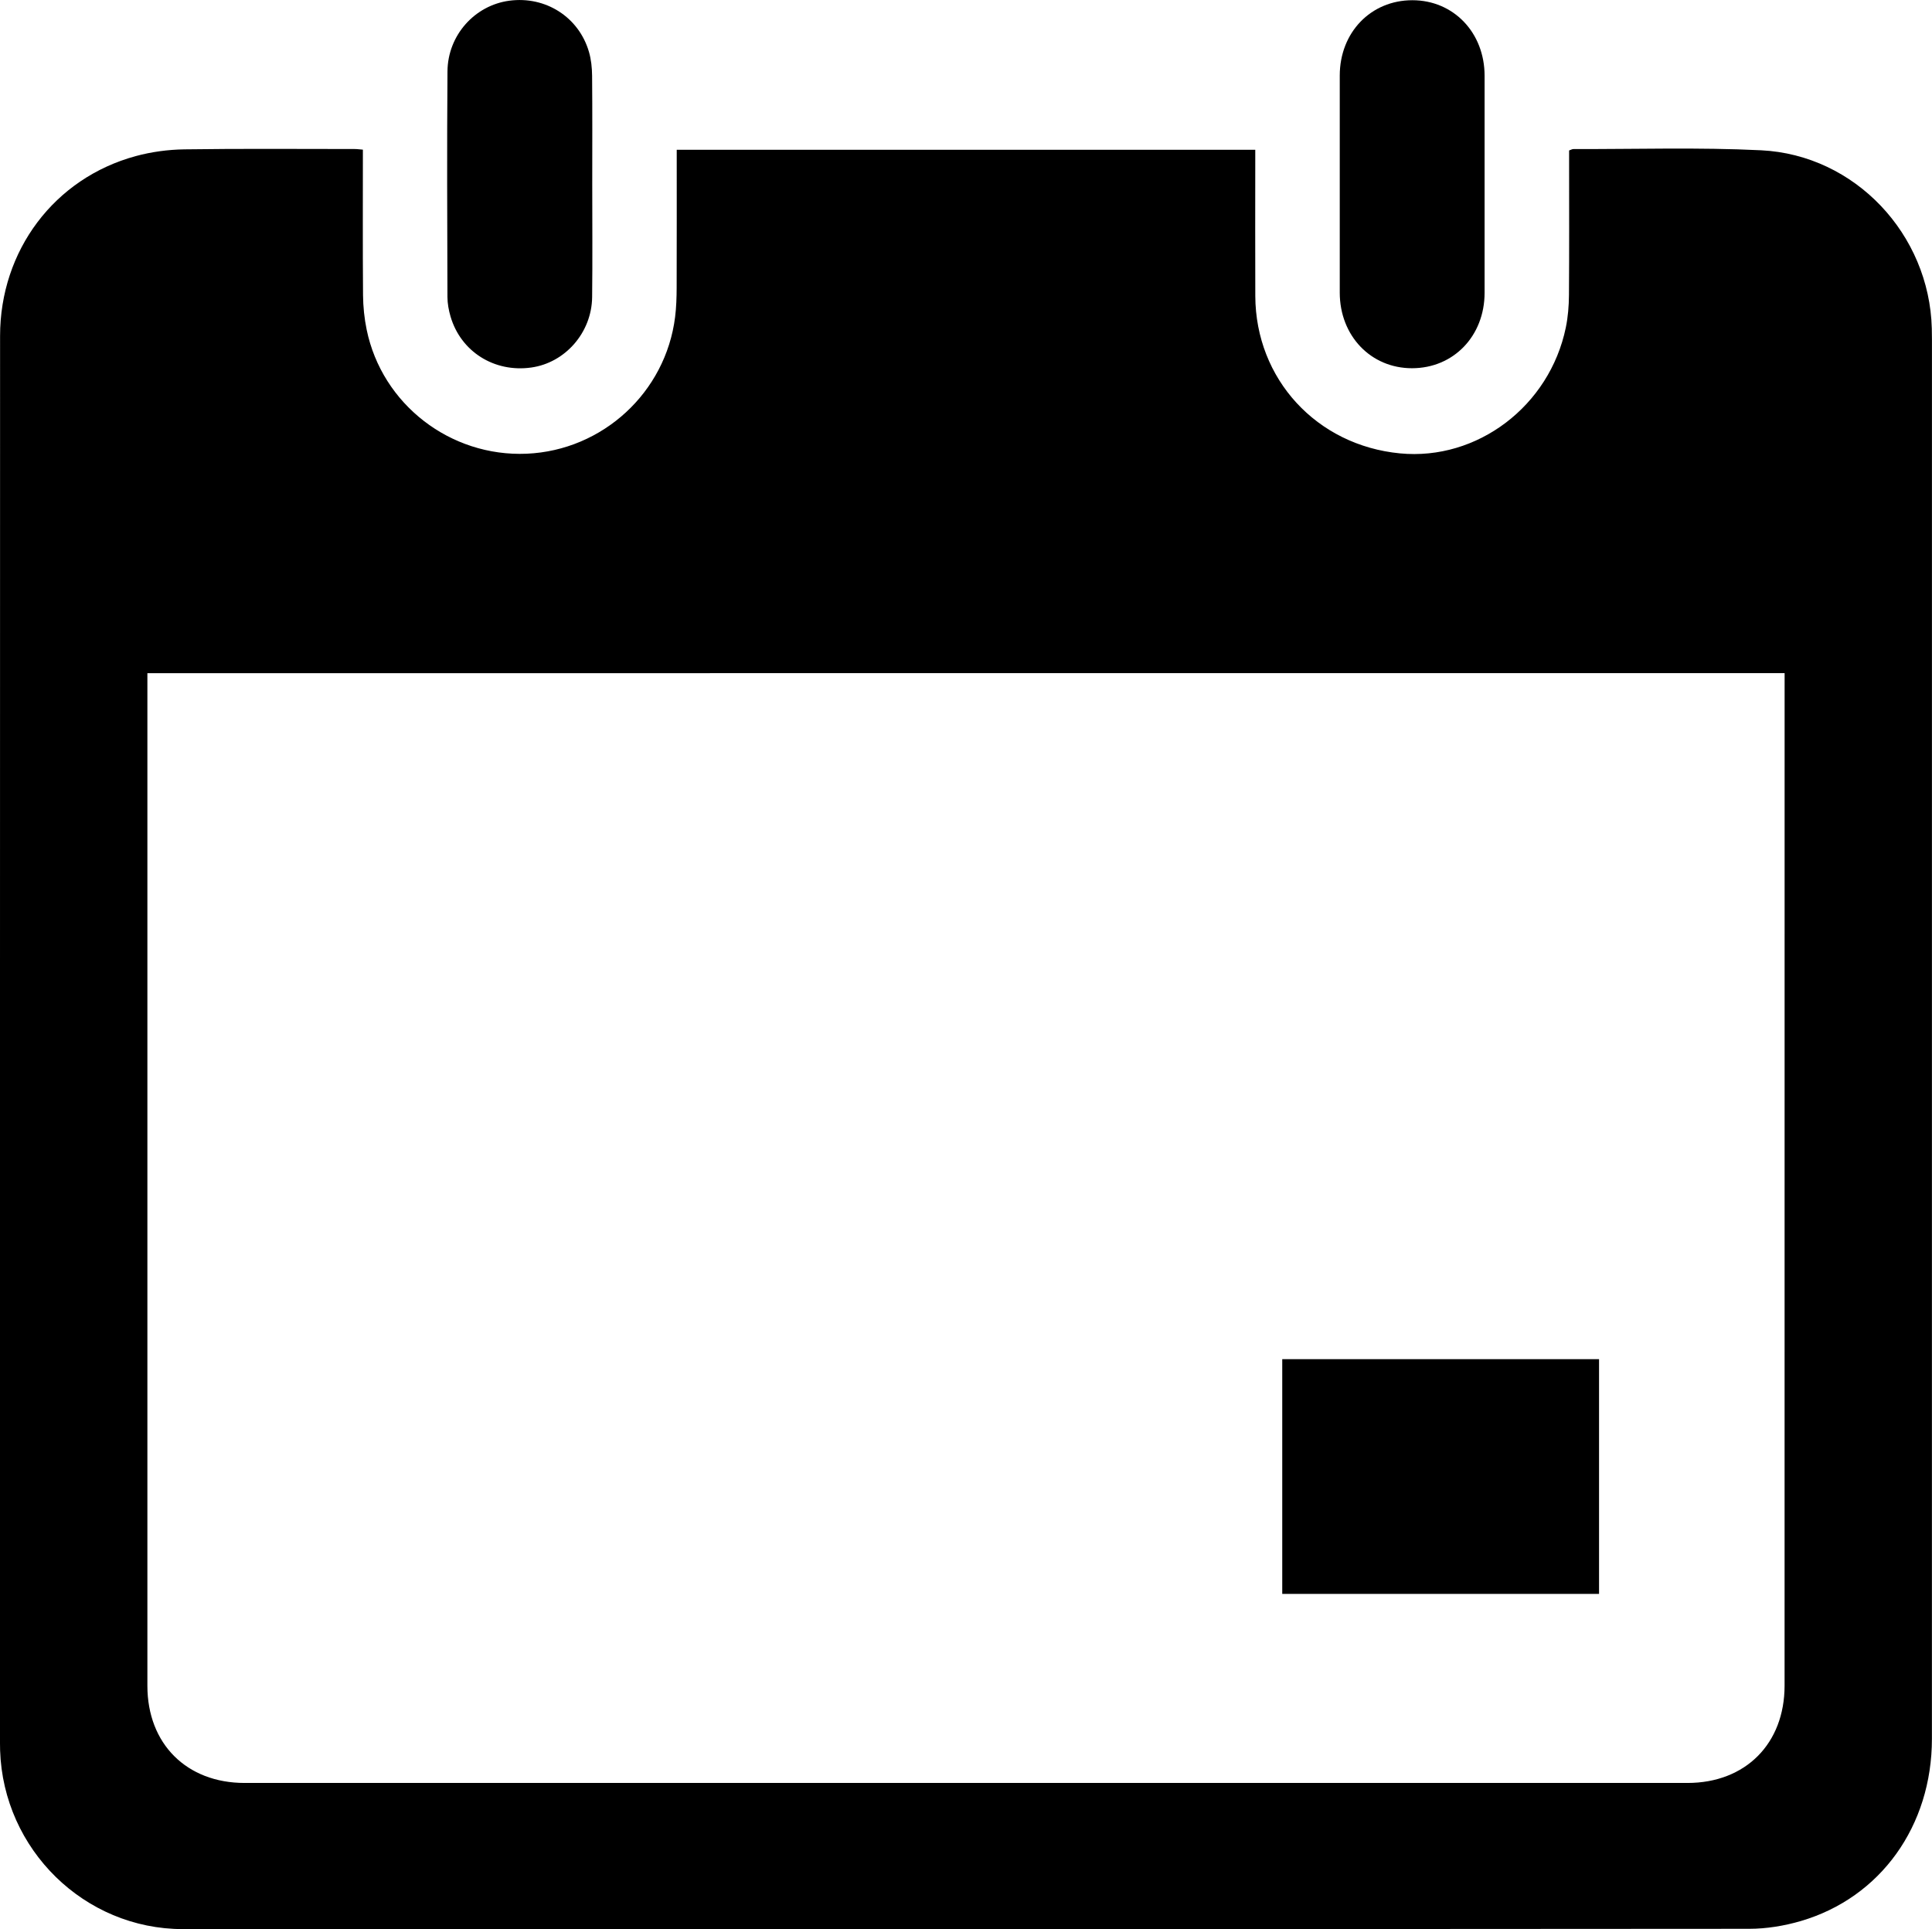 <?xml version="1.0" encoding="utf-8"?>
<!-- Generator: Adobe Illustrator 24.0.2, SVG Export Plug-In . SVG Version: 6.00 Build 0)  -->
<svg version="1.1" id="Capa_1" xmlns="http://www.w3.org/2000/svg" xmlns:xlink="http://www.w3.org/1999/xlink" x="0px" y="0px"
	 viewBox="0 0 522.76 521.97" style="enable-background:new 0 0 522.76 521.97;" xml:space="preserve">
<style type="text/css">
	.st0{fill-rule:evenodd;clip-rule:evenodd;}
	.st1{fill:#FFFFFF;}
	.st2{fill:#DDA223;}
	.st3{fill:#274885;}
</style>
<g>
	<path d="M98.19,40.49c0,13.32-0.06,26.35,0.04,39.37c0.03,3.12,0.35,6.28,0.98,9.33c4.15,20.2,22.65,34.47,43.32,33.57
		c20.53-0.9,37.59-16.58,40.14-36.99c0.33-2.63,0.41-5.31,0.42-7.96c0.04-12.36,0.02-24.72,0.02-37.29c52.18,0,104.16,0,156.54,0
		c0,1.15,0,2.25,0,3.35c0,12.08-0.04,24.16,0.01,36.24c0.09,22.46,16.61,40.4,39.16,42.56c20.9,2.01,40.47-12.8,44.86-34.05
		c0.59-2.86,0.83-5.85,0.85-8.78c0.09-11.89,0.04-23.78,0.04-35.67c0-1.13,0-2.27,0-3.46c0.49-0.17,0.83-0.38,1.17-0.38
		c16.93,0.05,33.89-0.5,50.78,0.33c25.44,1.25,45.54,22.73,46.19,48.22c0.03,1.05,0.04,2.09,0.04,3.14
		c0,126.14,0.01,252.29-0.01,378.43c0,23.55-13.86,42.97-35.45,49.31c-4.5,1.32-9.34,2.11-14.02,2.11
		c-141.27,0.11-282.53,0.1-423.8,0.08c-26.64-0.01-48.57-21.53-49.44-48.35c-0.02-0.67-0.03-1.33-0.03-2
		C0,344.7-0.01,217.8,0.02,90.9c0.01-23.15,14.71-42.68,36.69-48.66c4.26-1.16,8.8-1.77,13.22-1.83
		c15.31-0.22,30.63-0.09,45.95-0.09C96.52,40.31,97.17,40.41,98.19,40.49z M39.88,182.14c0,1.38,0,2.41,0,3.44
		c0,90.18,0,180.36,0,270.53c0,15.71,10.6,26.3,26.32,26.3c130.13,0,260.25,0,390.38,0c15.7,0,26.29-10.61,26.29-26.34
		c0.01-90.27,0.01-180.55,0.01-270.82c0-1.01,0-2.02,0-3.12C335.08,182.14,187.67,182.14,39.88,182.14z"/>
	<path d="M160.25,49.88c0,10.17,0.09,20.35-0.03,30.52c-0.11,9.58-7.29,17.76-16.48,19.04c-9.98,1.4-19.04-4.28-21.83-13.79
		c-0.5-1.71-0.84-3.55-0.84-5.32c-0.06-20.35-0.15-40.7,0.01-61.04c0.08-9.79,7.4-17.86,16.75-19.1c9.78-1.3,18.79,4.42,21.53,13.85
		c0.6,2.06,0.83,4.3,0.85,6.46C160.3,30.29,160.25,40.08,160.25,49.88z"/>
	<path d="M401.7,49.88c0,9.79,0.01,19.58,0,29.37c-0.02,11.67-8.4,20.37-19.63,20.38c-11.14,0.01-19.55-8.76-19.56-20.45
		c-0.02-19.58-0.02-39.16,0-58.74c0.01-11.68,8.42-20.38,19.64-20.38c11.16,0,19.55,8.78,19.55,20.45
		C401.71,30.3,401.7,40.09,401.7,49.88z"/>
	<path d="M432.67,367.74c0,21.25,0,42.24,0,63.52c-28.65,0-57.1,0-85.72,0c0-21.26,0-42.27,0-63.52
		C375.48,367.74,403.81,367.74,432.67,367.74z"/>
</g>
</svg>
